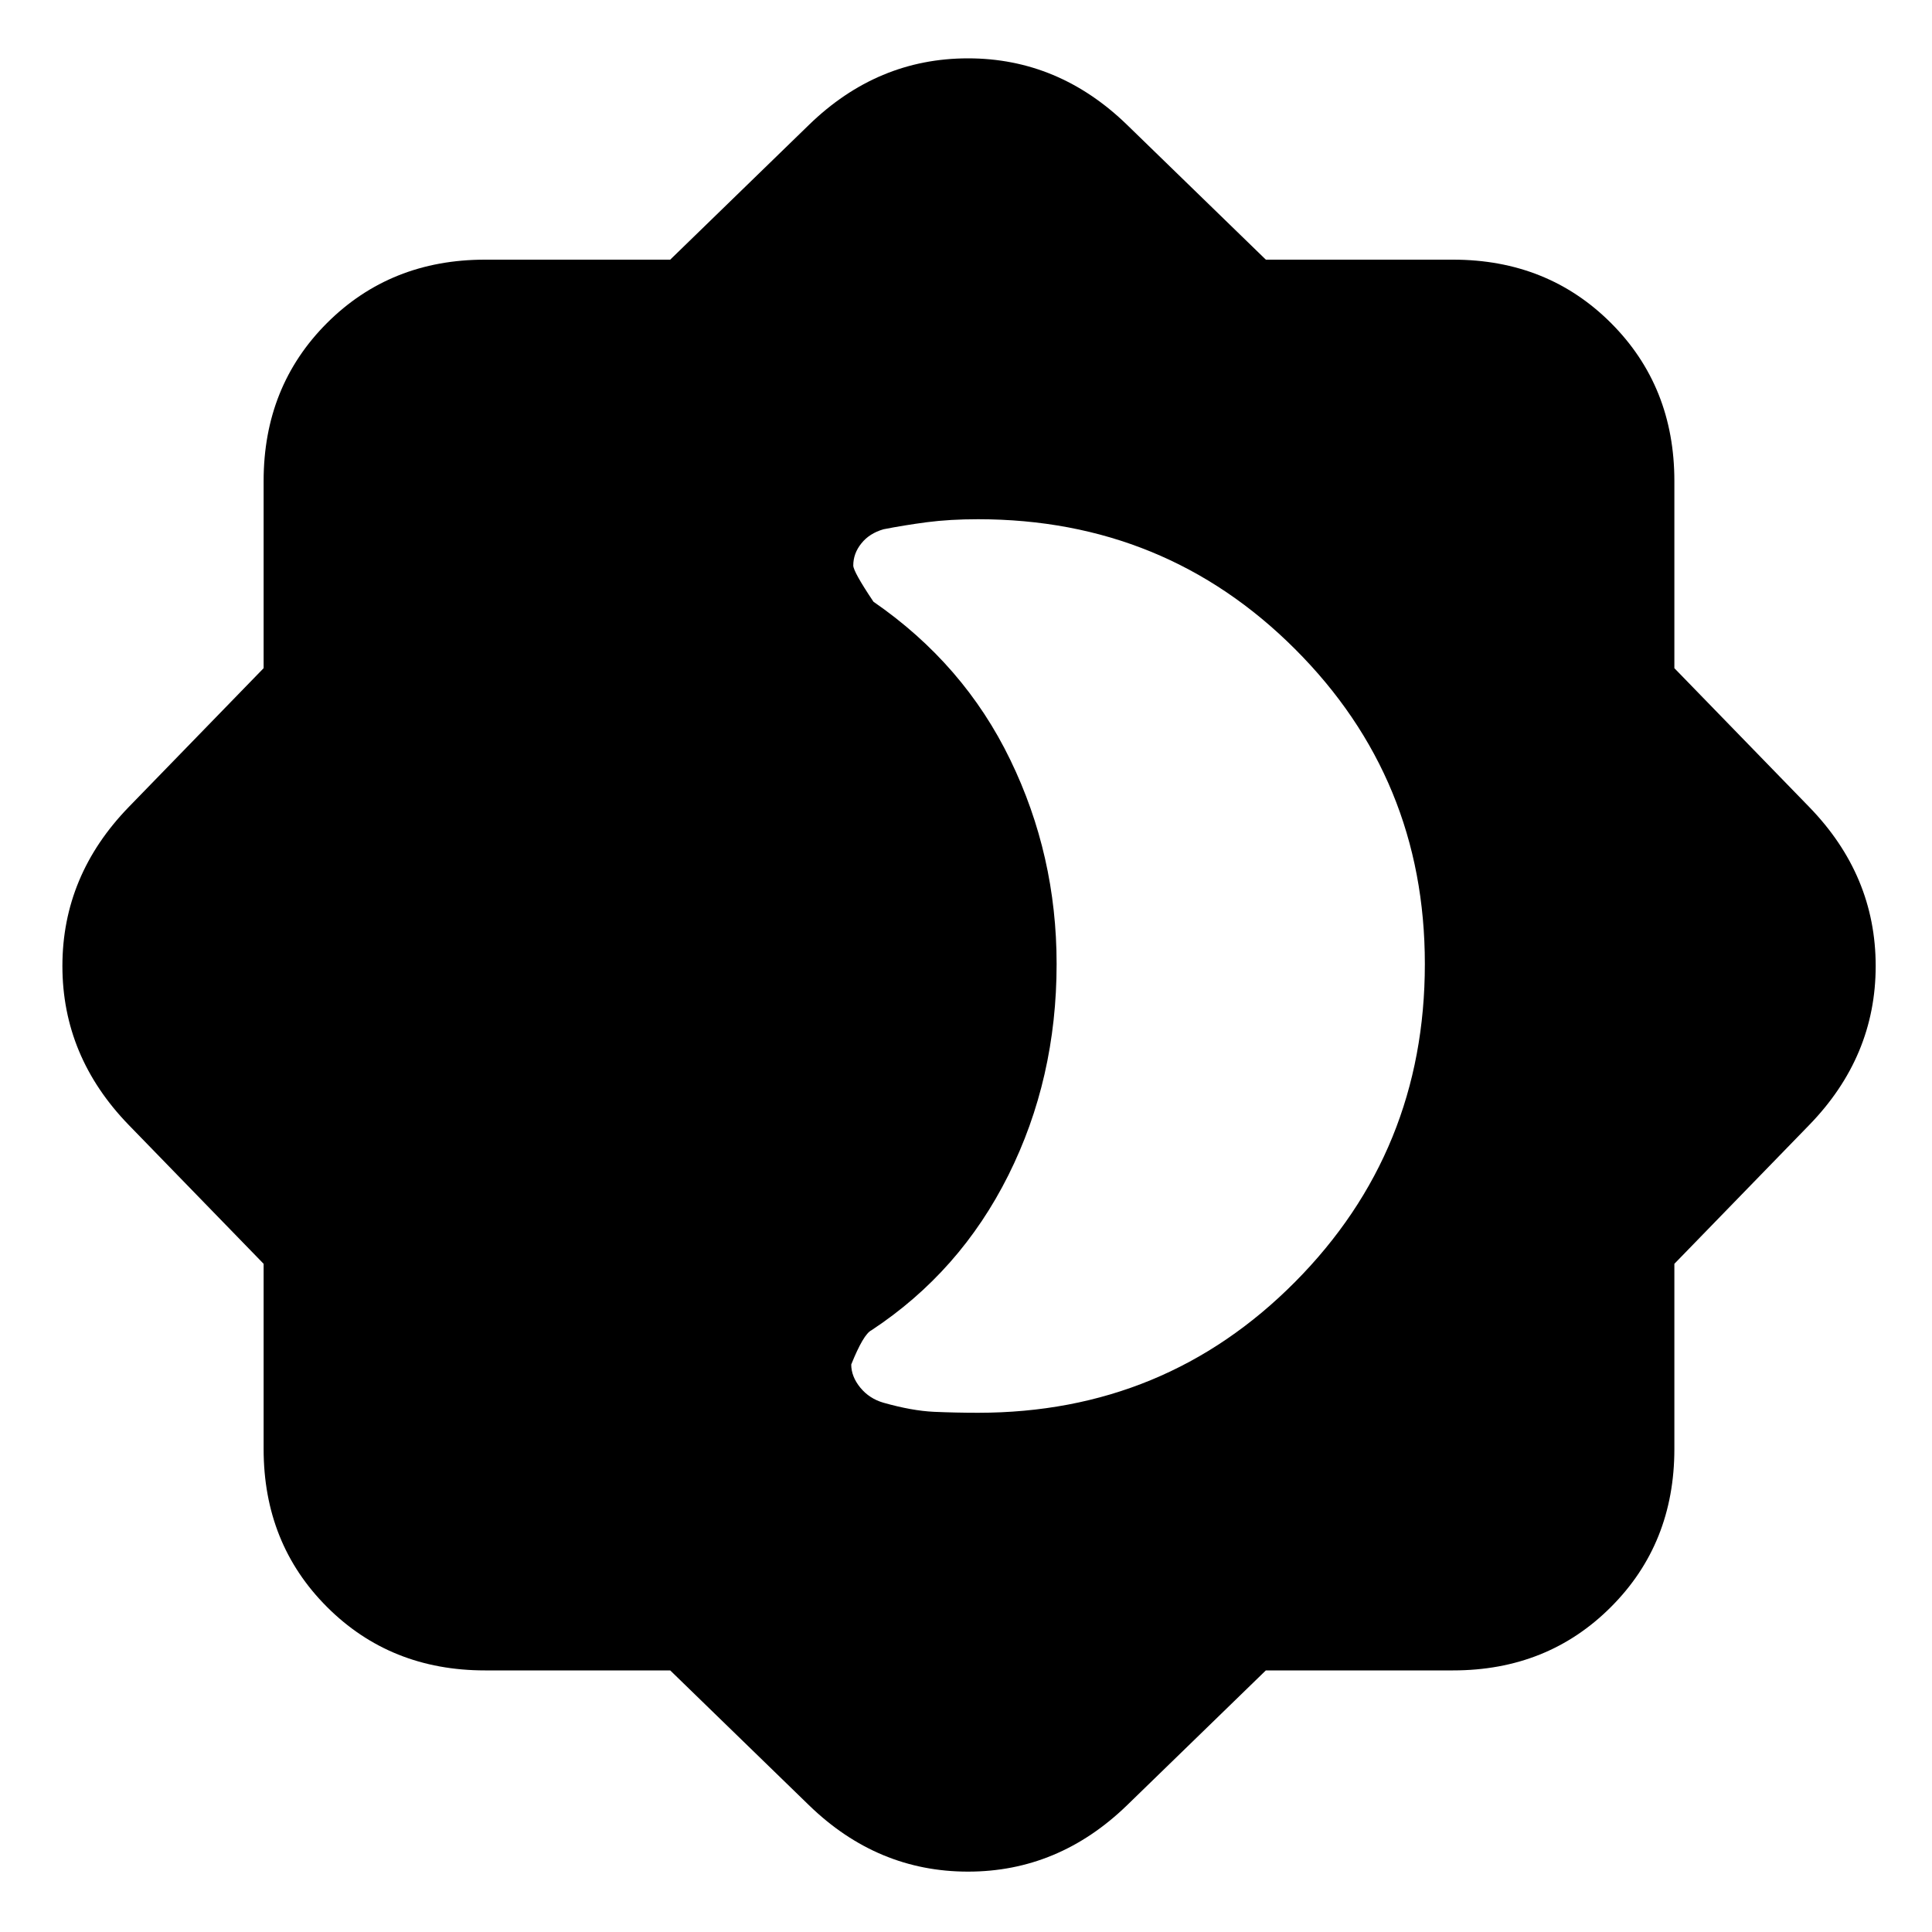 <svg xmlns="http://www.w3.org/2000/svg" height="20" width="20"><path d="M6.938 17.292H5.021Q4.042 17.292 3.385 16.635Q2.729 15.979 2.729 15V13.083L1.333 11.646Q0.646 10.938 0.646 10Q0.646 9.062 1.333 8.354L2.729 6.917V4.979Q2.729 4 3.385 3.344Q4.042 2.688 5.021 2.688H6.938L8.375 1.292Q9.083 0.604 10.021 0.604Q10.958 0.604 11.667 1.292L13.104 2.688H15.042Q16.021 2.688 16.677 3.344Q17.333 4 17.333 4.979V6.917L18.729 8.354Q19.417 9.062 19.417 10Q19.417 10.938 18.729 11.646L17.333 13.083V15Q17.333 15.979 16.677 16.635Q16.021 17.292 15.042 17.292H13.104L11.667 18.688Q10.958 19.375 10.021 19.375Q9.083 19.375 8.375 18.688ZM10.125 14.625Q12.062 14.625 13.406 13.271Q14.75 11.917 14.75 9.979Q14.75 8.062 13.406 6.719Q12.062 5.375 10.125 5.375Q9.833 5.375 9.594 5.406Q9.354 5.438 9.146 5.479Q9 5.521 8.917 5.625Q8.833 5.729 8.833 5.854Q8.833 5.917 9.042 6.229Q9.979 6.875 10.458 7.865Q10.938 8.854 10.938 9.979Q10.938 11.167 10.438 12.167Q9.938 13.167 9.021 13.771Q8.938 13.812 8.812 14.125Q8.812 14.25 8.906 14.365Q9 14.479 9.146 14.521Q9.438 14.604 9.667 14.615Q9.896 14.625 10.125 14.625Z"/></svg>